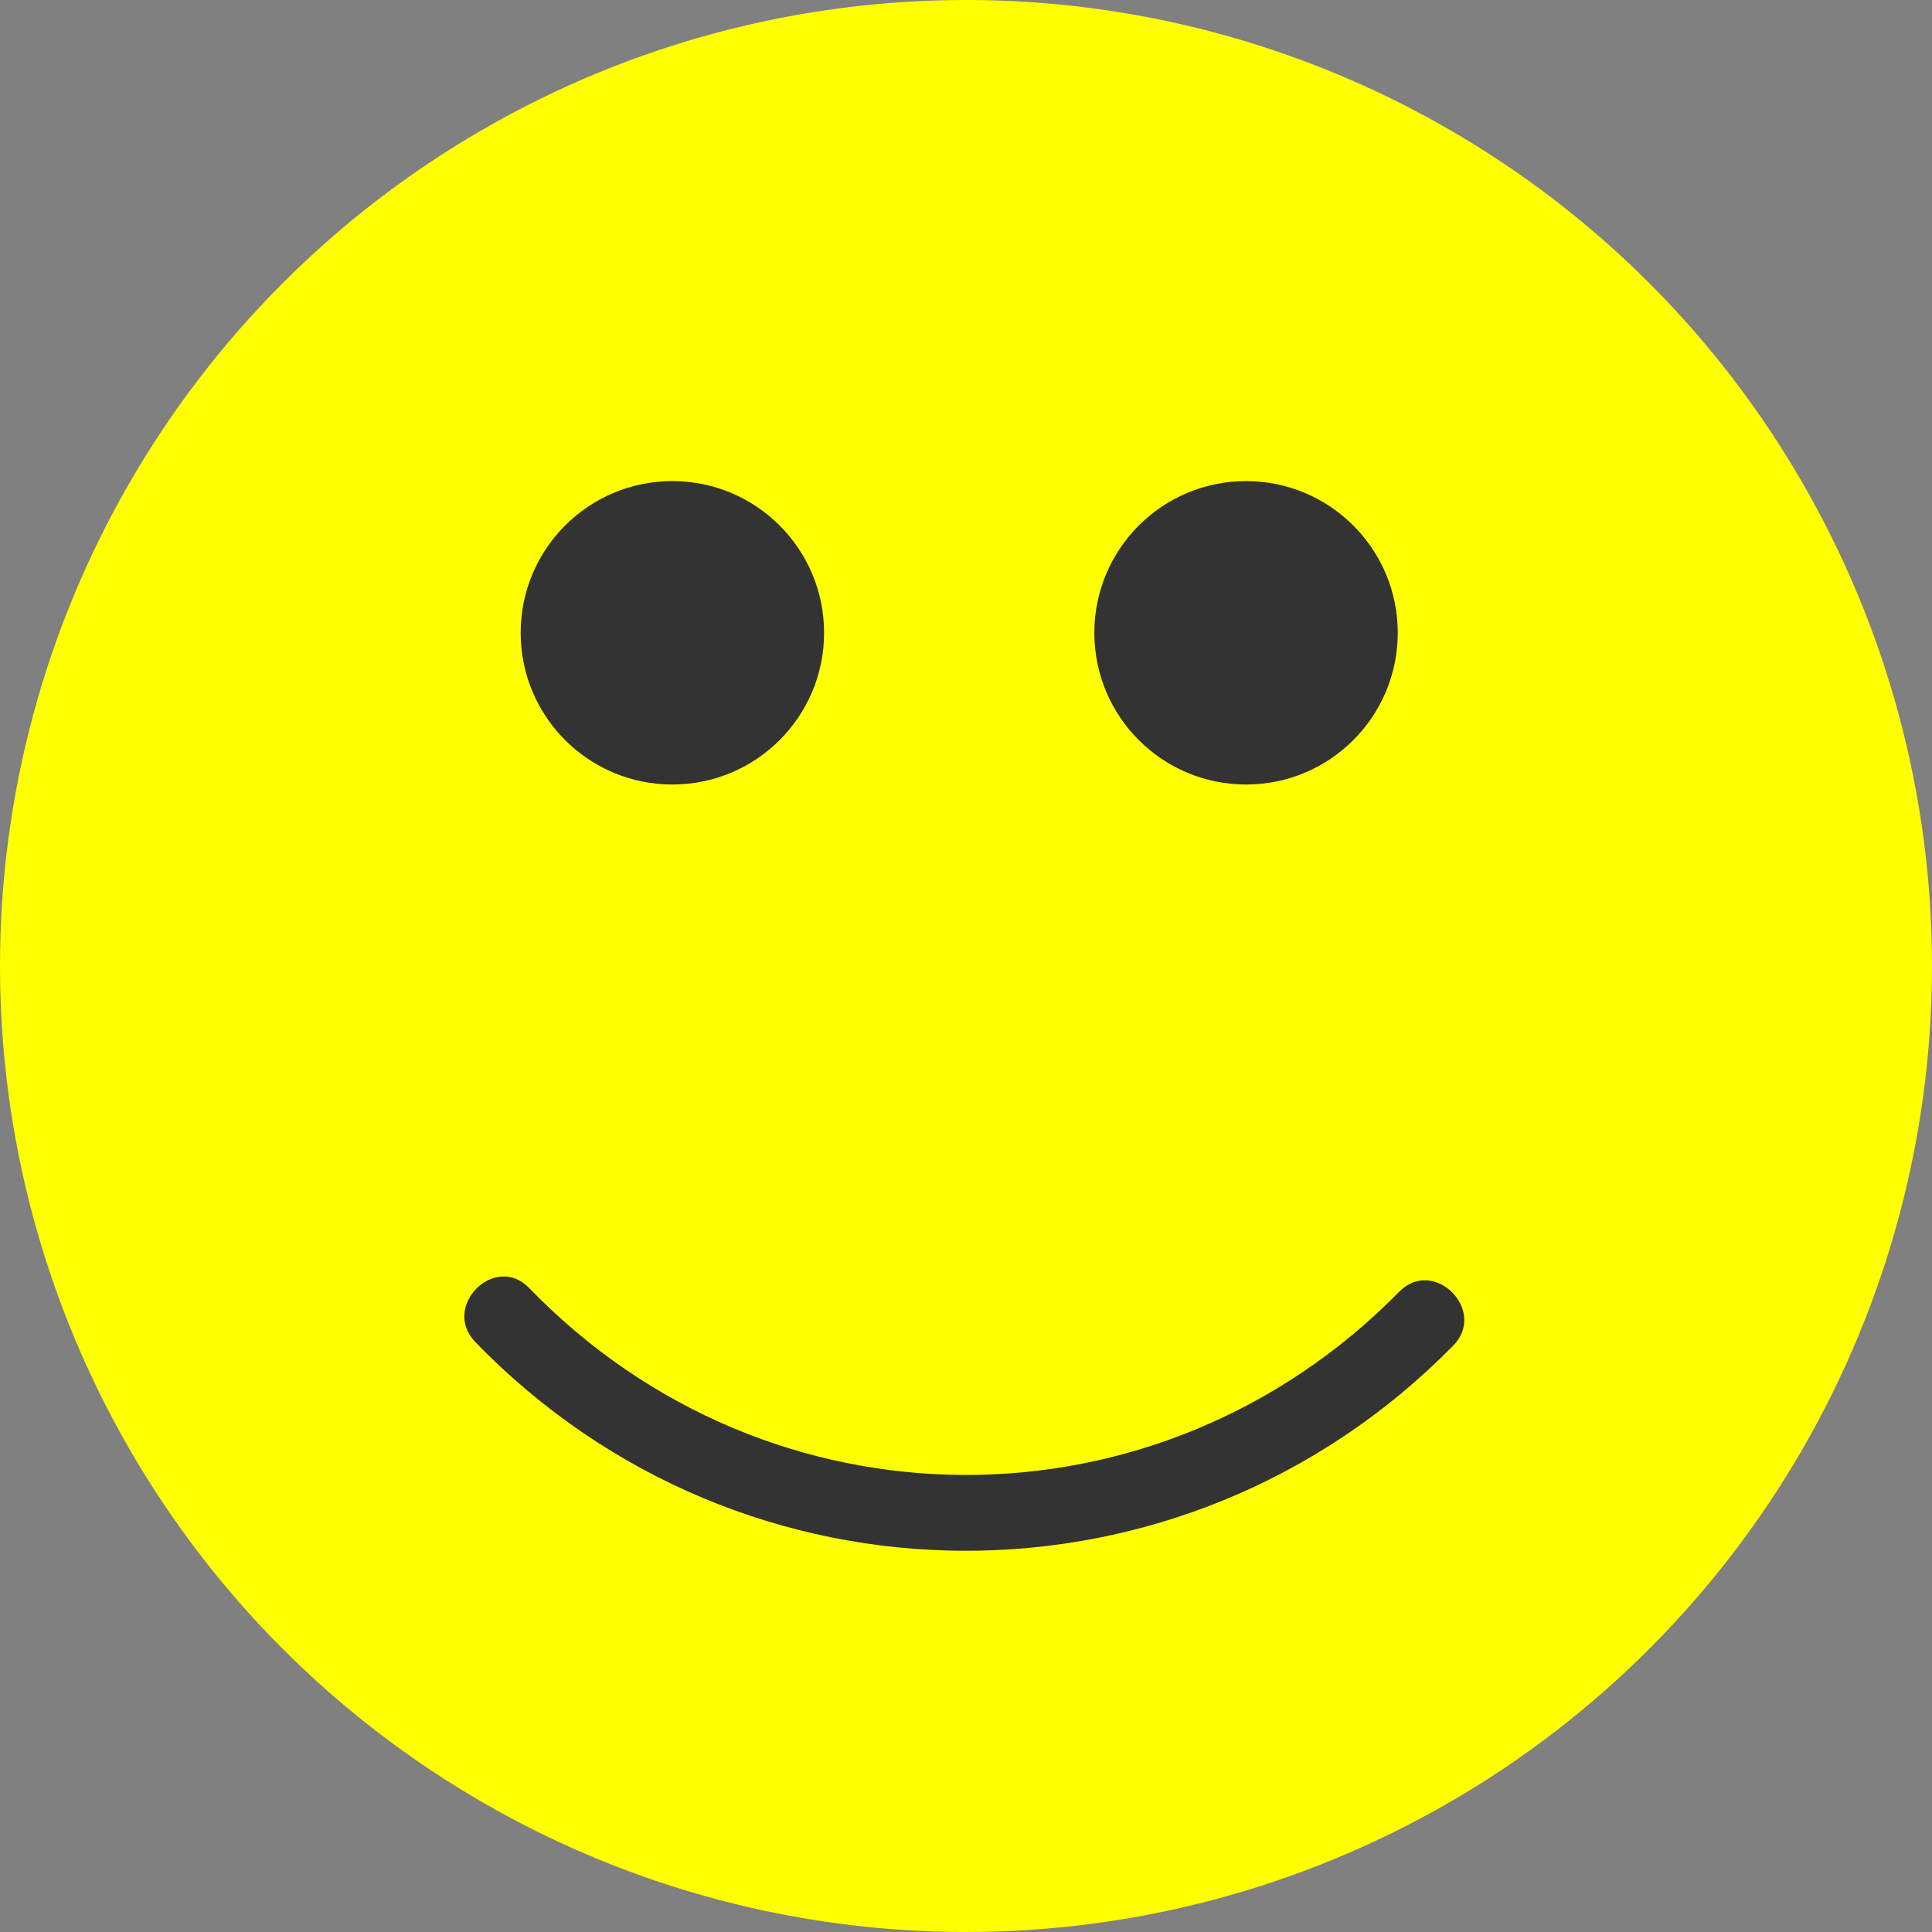 <?xml version="1.0"?>
<svg xmlns="http://www.w3.org/2000/svg" xmlns:xlink="http://www.w3.org/1999/xlink" version="1.1" id="Layer_1" x="0px" y="0px" viewBox="0 0 473.935 473.935" style="enable-background:new 0 0 473.935 473.935;" xml:space="preserve" width="512px" height="512px" class=""><rect x="0" y="0" width="473.935" height="473.935" fill="#808080" stroke="none"/><g><circle style="fill:#FFFF00" cx="236.967" cy="236.967" r="236.967" data-original="#FFC10E" class="active-path" data-old_color="#FFF700"/><g>
	<circle style="fill:#333333" cx="164.938" cy="155.232" r="37.216" data-original="#333333" class="" data-old_color="#C9FF00"/>
	<circle style="fill:#333333" cx="305.667" cy="155.232" r="37.216" data-original="#333333" class="" data-old_color="#C9FF00"/>
	<path style="fill:#333333" d="M343.257,316.862c-59.281,60.329-154.663,59.854-213.45-0.898   c-8.4-8.685-21.616,4.561-13.227,13.227c65.769,67.97,173.645,68.34,239.905,0.898   C364.944,321.479,351.721,308.245,343.257,316.862L343.257,316.862z" data-original="#333333" class="" data-old_color="#C9FF00"/>
</g></g> </svg>
